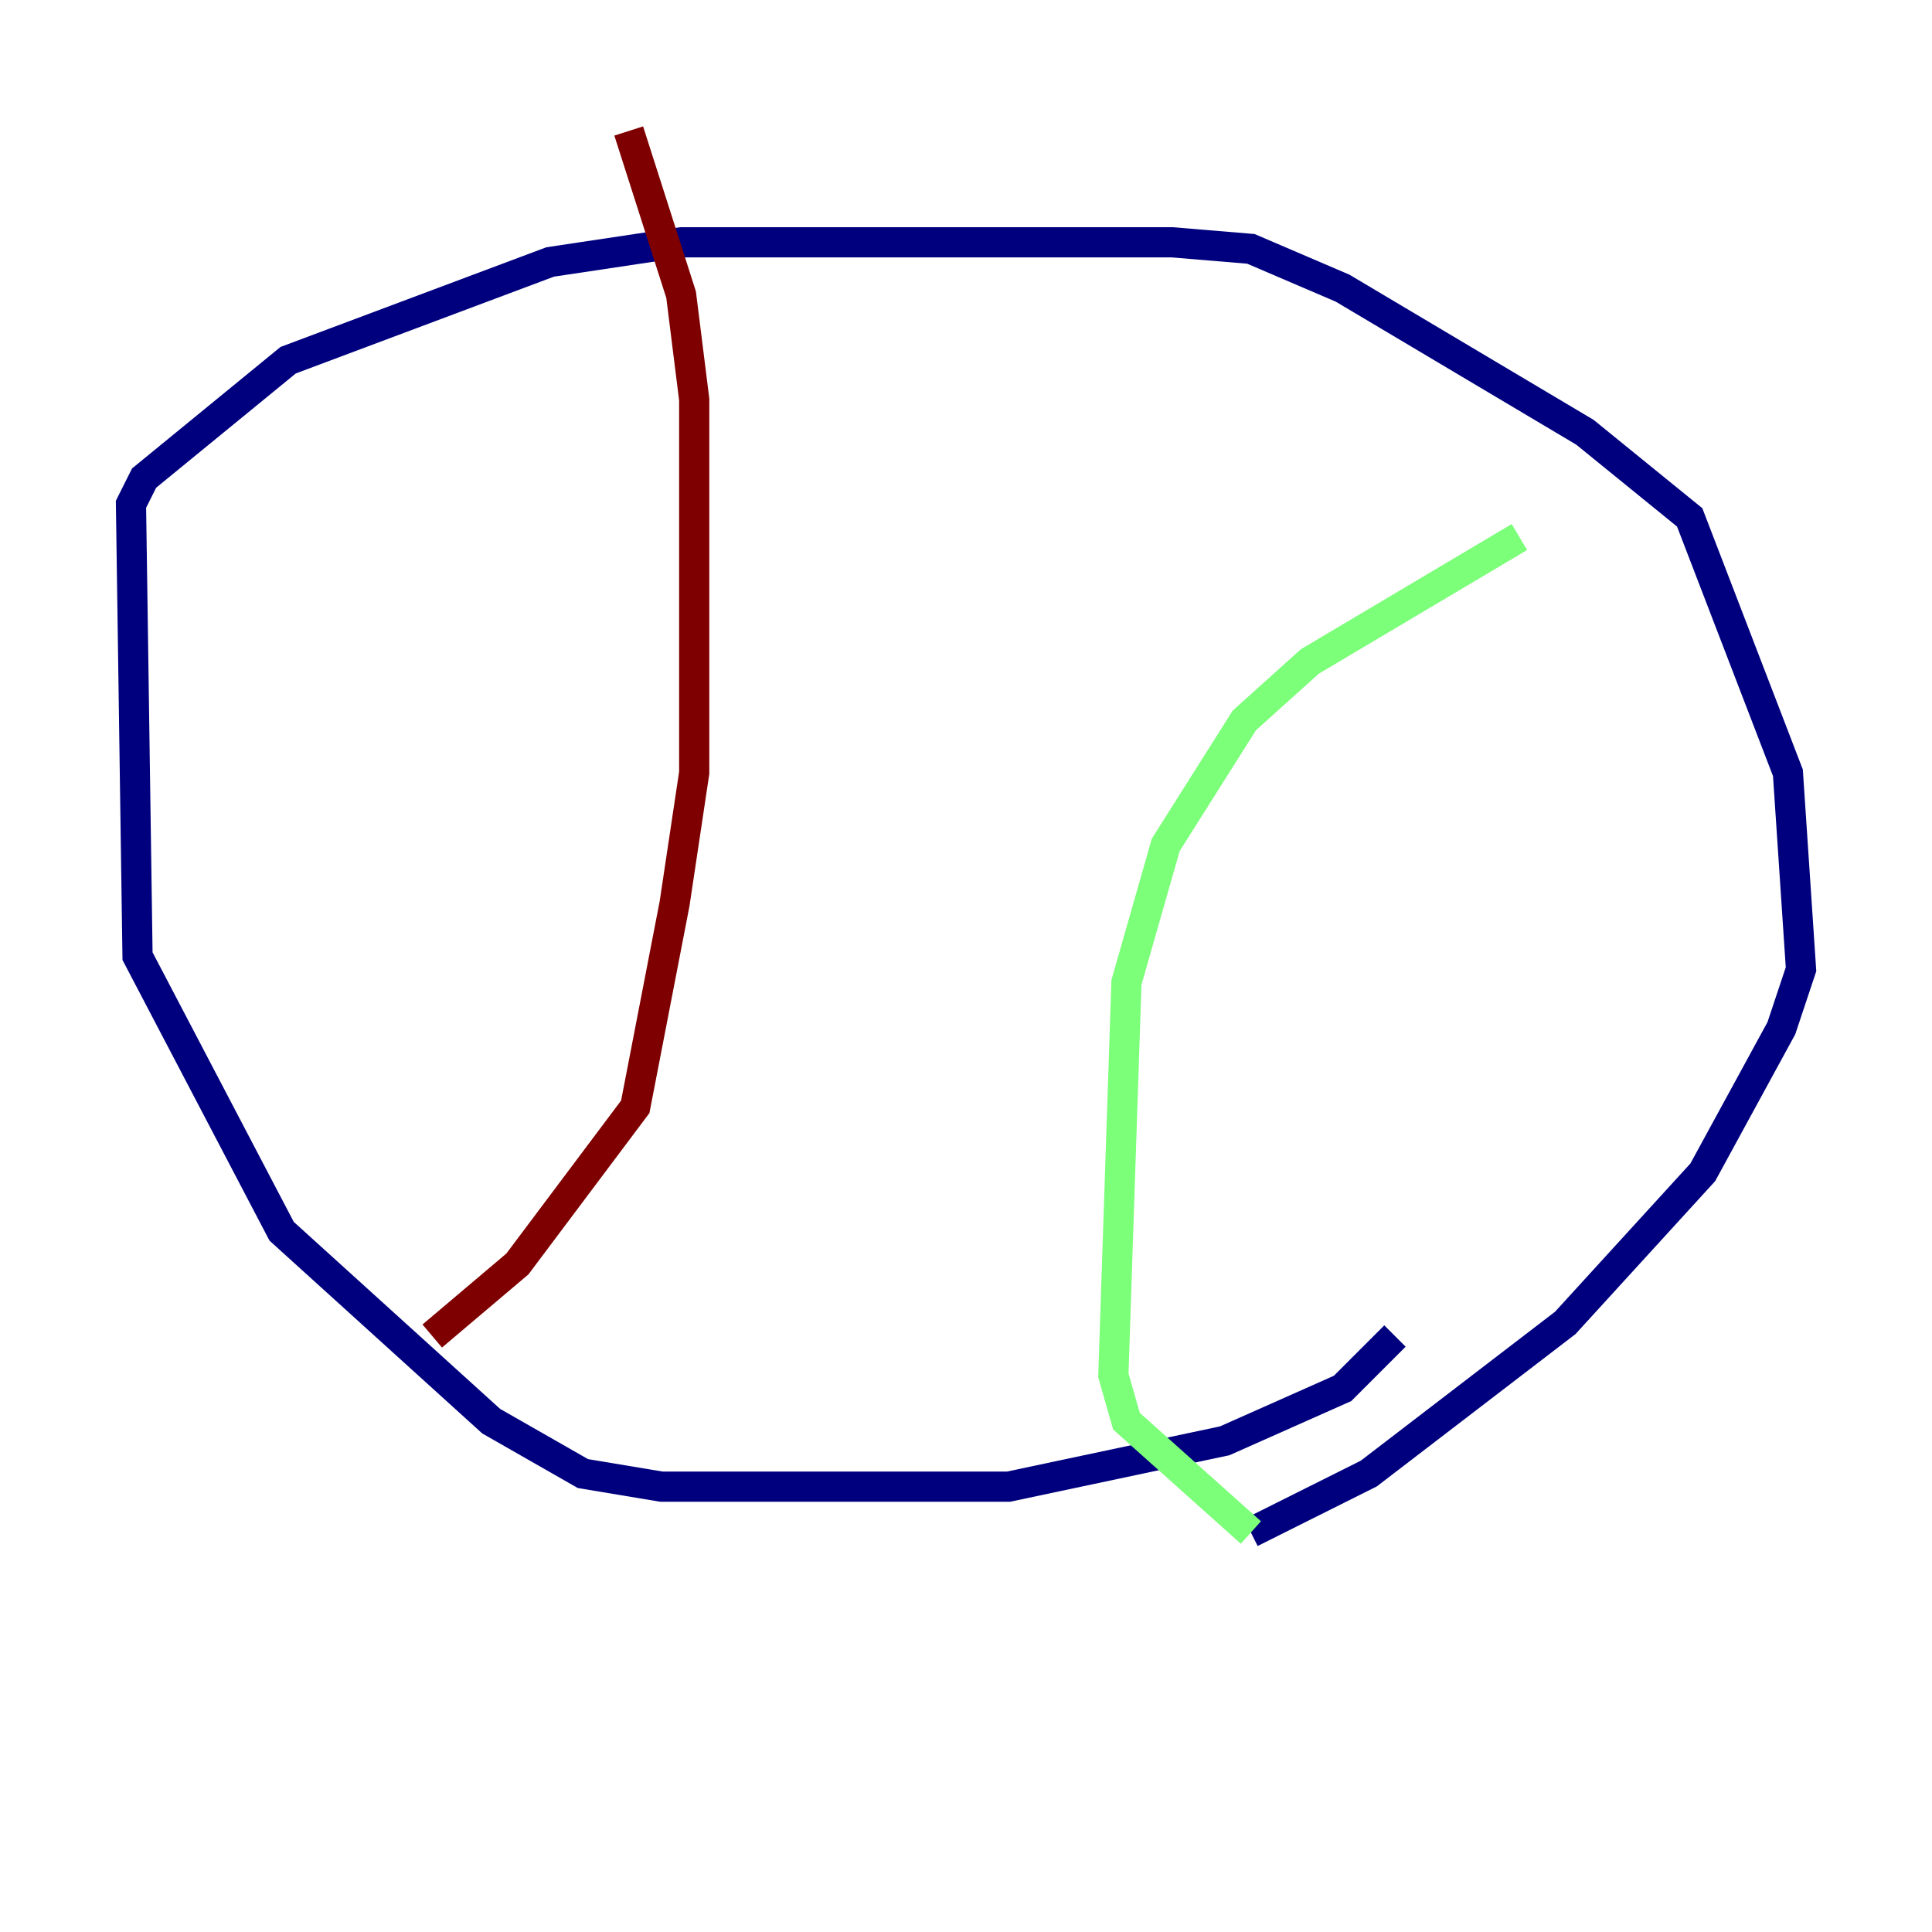 <?xml version="1.0" encoding="utf-8" ?>
<svg baseProfile="tiny" height="128" version="1.2" viewBox="0,0,128,128" width="128" xmlns="http://www.w3.org/2000/svg" xmlns:ev="http://www.w3.org/2001/xml-events" xmlns:xlink="http://www.w3.org/1999/xlink"><defs /><polyline fill="none" points="92.42,88.515 88.949,91.986 81.139,95.458 66.82,98.495 43.824,98.495 38.617,97.627 32.542,94.156 18.658,81.573 9.112,63.349 8.678,33.41 9.546,31.675 19.091,23.864 36.447,17.356 45.125,16.054 77.668,16.054 82.875,16.488 88.949,19.091 105.003,28.637 111.946,34.278 118.454,51.2 119.322,64.217 118.02,68.122 112.814,77.668 103.702,87.647 90.685,97.627 82.875,101.532" stroke="#00007f" stroke-width="2" /><polyline fill="none" points="82.875,101.532 74.63,94.156 73.763,91.119 74.63,65.085 77.234,55.973 82.441,47.729 86.78,43.824 100.664,35.58" stroke="#7cff79" stroke-width="2" /><polyline fill="none" points="28.637,88.515 34.278,83.742 42.088,73.329 44.691,59.878 45.993,51.2 45.993,26.468 45.125,19.525 41.654,8.678" stroke="#7f0000" stroke-width="2" /></svg>